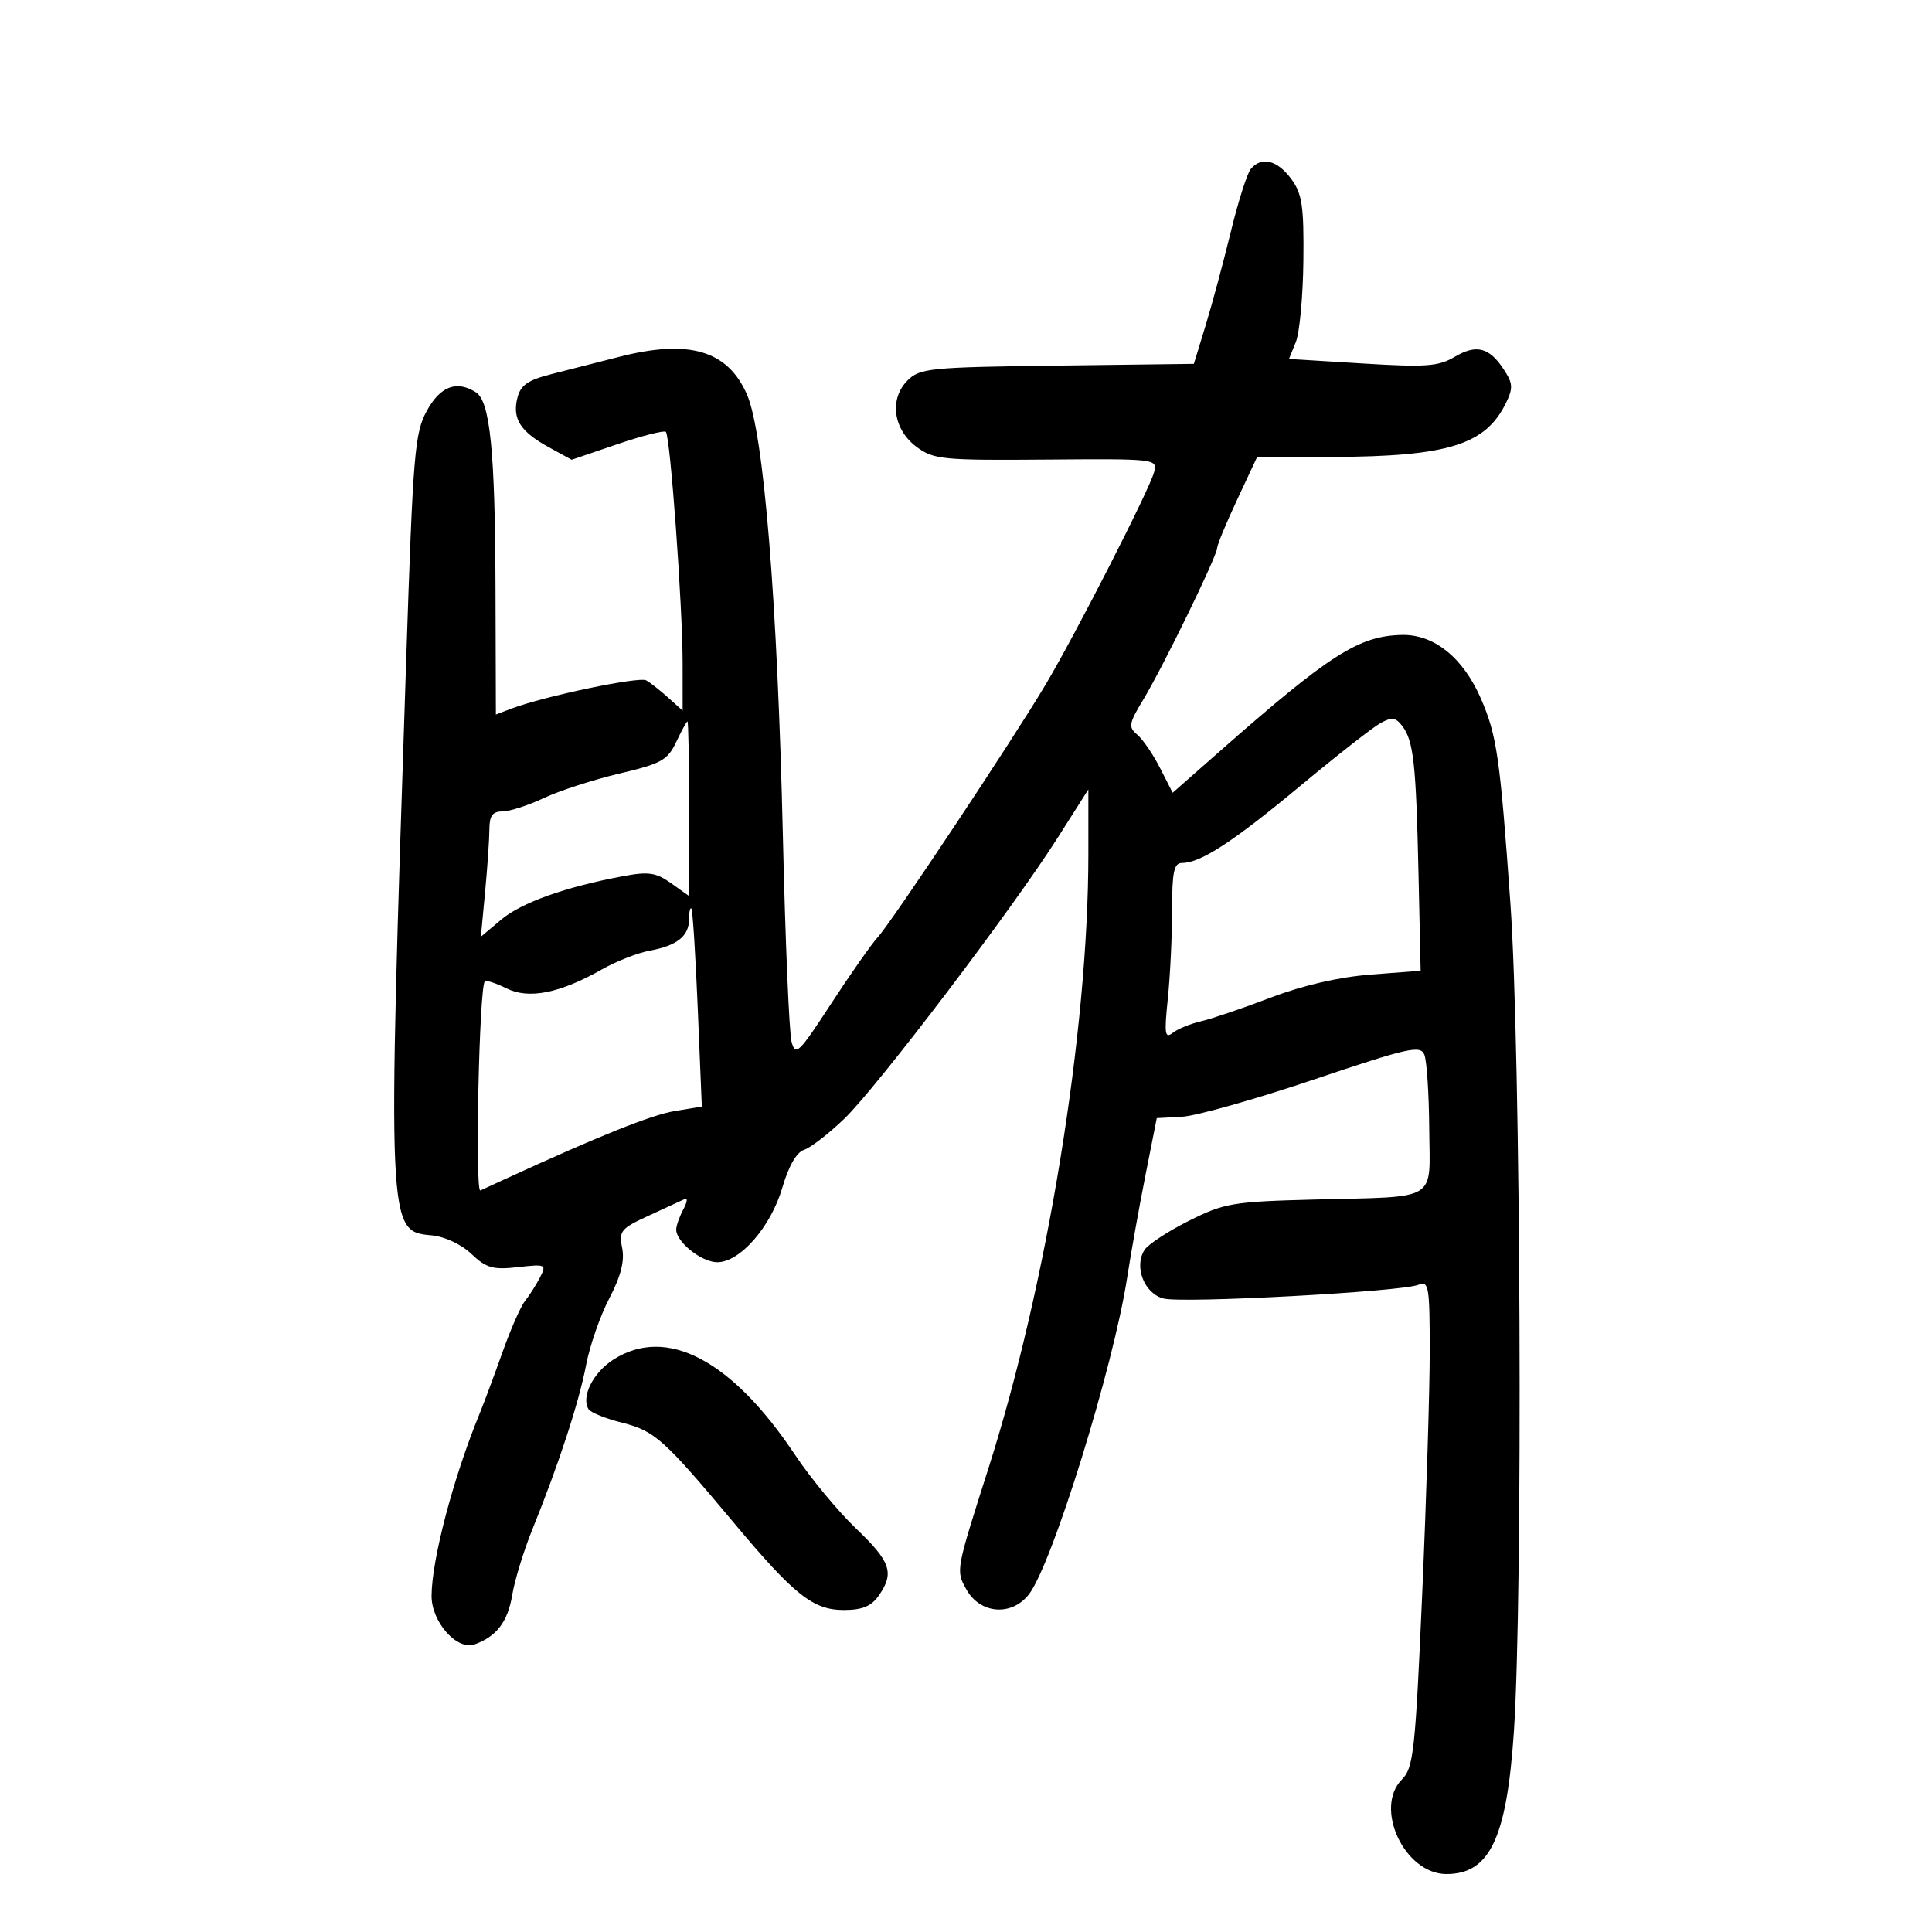 <svg xmlns="http://www.w3.org/2000/svg" width="300" height="300" viewBox="0 0 300 300" version="1.1">
	<path d="M 194.215 26.250 C 193.648 26.938, 192.255 31.325, 191.118 36 C 189.981 40.675, 188.226 47.200, 187.217 50.500 L 185.382 56.500 164.171 56.770 C 144.354 57.022, 142.826 57.174, 140.921 59.079 C 138.042 61.958, 138.692 66.704, 142.335 69.401 C 144.977 71.357, 146.349 71.491, 162.462 71.363 C 179.515 71.228, 179.746 71.255, 179.210 73.306 C 178.504 76.007, 167.041 98.451, 162.326 106.364 C 157.158 115.039, 138.510 143.105, 136.323 145.500 C 135.319 146.600, 132.040 151.270, 129.038 155.879 C 124.034 163.559, 123.523 164.049, 122.912 161.762 C 122.545 160.389, 121.939 146.044, 121.566 129.883 C 120.722 93.291, 118.593 67.159, 115.972 61.216 C 112.957 54.380, 106.946 52.634, 96.066 55.431 C 93.005 56.218, 88.356 57.403, 85.735 58.065 C 81.958 59.019, 80.840 59.790, 80.338 61.789 C 79.526 65.025, 80.800 67.024, 85.218 69.446 L 88.768 71.392 95.839 68.984 C 99.728 67.660, 103.128 66.794, 103.393 67.060 C 104.081 67.747, 105.991 94.073, 105.996 102.924 L 106 110.349 103.750 108.323 C 102.512 107.209, 100.978 106.004, 100.341 105.646 C 99.231 105.022, 84.435 108.124, 79.411 110.034 L 77 110.950 76.940 91.225 C 76.876 70.036, 76.100 62.310, 73.893 60.913 C 70.912 59.025, 68.386 59.969, 66.299 63.750 C 64.392 67.208, 64.141 70.223, 63.073 102.500 C 60.138 191.207, 60.137 191.191, 67 191.822 C 69.052 192.011, 71.615 193.204, 73.197 194.708 C 75.507 196.904, 76.542 197.199, 80.414 196.763 C 84.762 196.272, 84.893 196.334, 83.839 198.377 C 83.236 199.544, 82.198 201.175, 81.531 202 C 80.865 202.825, 79.282 206.425, 78.014 210 C 76.745 213.575, 75.153 217.850, 74.476 219.500 C 70.396 229.434, 67.040 242.161, 67.015 247.795 C 66.997 251.848, 70.951 256.313, 73.694 255.338 C 77.096 254.129, 78.855 251.819, 79.540 247.661 C 79.917 245.372, 81.320 240.800, 82.658 237.500 C 86.739 227.431, 89.915 217.722, 91.003 211.985 C 91.572 208.983, 93.196 204.311, 94.612 201.604 C 96.404 198.176, 97.011 195.805, 96.610 193.798 C 96.078 191.141, 96.405 190.745, 100.766 188.751 C 103.370 187.561, 105.881 186.403, 106.347 186.178 C 106.813 185.953, 106.701 186.691, 106.097 187.819 C 105.494 188.946, 105 190.348, 105 190.934 C 105 192.862, 108.953 196, 111.381 196 C 114.913 196, 119.717 190.484, 121.487 184.398 C 122.454 181.072, 123.693 178.915, 124.847 178.549 C 125.852 178.229, 128.661 176.061, 131.088 173.731 C 136.176 168.844, 157.249 141.098, 164.250 130.066 L 169 122.582 169 132.632 C 169 160.098, 162.602 199.420, 153.483 228 C 148.393 243.952, 148.410 243.857, 150.059 246.809 C 152.186 250.616, 157.060 251.011, 159.748 247.594 C 163.350 243.014, 172.894 212.262, 175.031 198.349 C 175.610 194.582, 176.879 187.477, 177.853 182.560 L 179.622 173.620 183.561 173.406 C 185.727 173.289, 194.925 170.691, 204 167.634 C 218.779 162.655, 220.571 162.254, 221.180 163.788 C 221.554 164.730, 221.891 169.879, 221.930 175.231 C 222.013 186.775, 223.666 185.758, 204 186.267 C 191.401 186.594, 190.106 186.814, 184.600 189.573 C 181.355 191.198, 178.251 193.240, 177.703 194.109 C 176.053 196.725, 177.703 200.887, 180.685 201.636 C 183.748 202.405, 217.630 200.579, 220.250 199.504 C 221.853 198.846, 222.001 199.698, 222.010 209.643 C 222.016 215.614, 221.491 232.613, 220.843 247.417 C 219.774 271.863, 219.487 274.513, 217.717 276.283 C 213.282 280.718, 218.093 291, 224.603 291 C 231.304 291, 233.943 285.475, 235.063 269.106 C 236.502 248.077, 236.152 163.053, 234.533 140.262 C 232.921 117.572, 232.436 114.203, 229.964 108.500 C 227.201 102.127, 222.683 98.482, 217.684 98.592 C 210.983 98.740, 206.481 101.620, 189.295 116.754 L 182.091 123.098 180.119 119.232 C 179.034 117.106, 177.443 114.783, 176.584 114.070 C 175.185 112.909, 175.284 112.341, 177.527 108.637 C 180.561 103.629, 189 86.311, 189 85.095 C 189 84.616, 190.392 81.249, 192.094 77.612 L 195.189 71 206.844 70.956 C 224.816 70.889, 230.656 69.082, 233.830 62.607 C 234.973 60.274, 234.930 59.542, 233.522 57.393 C 231.250 53.926, 229.262 53.414, 225.864 55.421 C 223.355 56.903, 221.372 57.044, 211.551 56.439 L 200.149 55.737 201.215 53.119 C 201.801 51.678, 202.329 46, 202.389 40.500 C 202.480 31.971, 202.202 30.100, 200.498 27.781 C 198.345 24.852, 195.865 24.248, 194.215 26.250 M 214.333 112.300 C 213.142 112.960, 207.517 117.368, 201.833 122.096 C 191.460 130.726, 186.431 134, 183.550 134 C 182.291 134, 182 135.379, 182 141.353 C 182 145.398, 181.701 151.585, 181.336 155.103 C 180.772 160.535, 180.885 161.332, 182.086 160.388 C 182.864 159.776, 184.850 158.964, 186.500 158.584 C 188.150 158.204, 193.015 156.550, 197.311 154.910 C 202.317 152.999, 207.901 151.714, 212.860 151.331 L 220.597 150.735 220.264 135.617 C 219.887 118.546, 219.500 115.037, 217.737 112.724 C 216.719 111.388, 216.117 111.313, 214.333 112.300 M 105 115.217 C 103.665 118.041, 102.696 118.580, 96.179 120.118 C 92.153 121.068, 86.871 122.781, 84.440 123.923 C 82.010 125.065, 79.117 126, 78.011 126 C 76.486 126, 75.998 126.664, 75.993 128.750 C 75.989 130.262, 75.689 134.640, 75.327 138.479 L 74.668 145.457 77.822 142.803 C 80.962 140.162, 87.787 137.727, 96.741 136.054 C 100.716 135.311, 101.867 135.481, 104.219 137.156 L 107 139.136 107 125.568 C 107 118.106, 106.888 112.010, 106.750 112.022 C 106.612 112.034, 105.825 113.471, 105 115.217 M 107 142.711 C 107 145.346, 105.152 146.833, 100.905 147.615 C 99.032 147.960, 95.700 149.263, 93.500 150.510 C 86.923 154.240, 82.105 155.199, 78.639 153.470 C 77.009 152.657, 75.499 152.168, 75.283 152.384 C 74.410 153.257, 73.728 185.251, 74.591 184.854 C 75.091 184.624, 76.850 183.815, 78.500 183.056 C 92.946 176.414, 101.150 173.122, 104.739 172.529 L 108.979 171.828 108.350 156.664 C 108.005 148.324, 107.559 141.313, 107.361 141.083 C 107.162 140.854, 107 141.587, 107 142.711 M 95.243 211.119 C 92.091 213.138, 90.205 216.905, 91.389 218.820 C 91.706 219.334, 94.065 220.282, 96.630 220.928 C 101.674 222.198, 103.079 223.461, 114.065 236.592 C 123.353 247.693, 126.270 250, 131.020 250 C 133.882 250, 135.291 249.423, 136.443 247.777 C 138.917 244.245, 138.332 242.511, 132.924 237.347 C 130.132 234.681, 125.857 229.515, 123.425 225.868 C 113.602 211.135, 103.486 205.841, 95.243 211.119" stroke="none" fill="black" fill-rule="evenodd"/>
</svg>